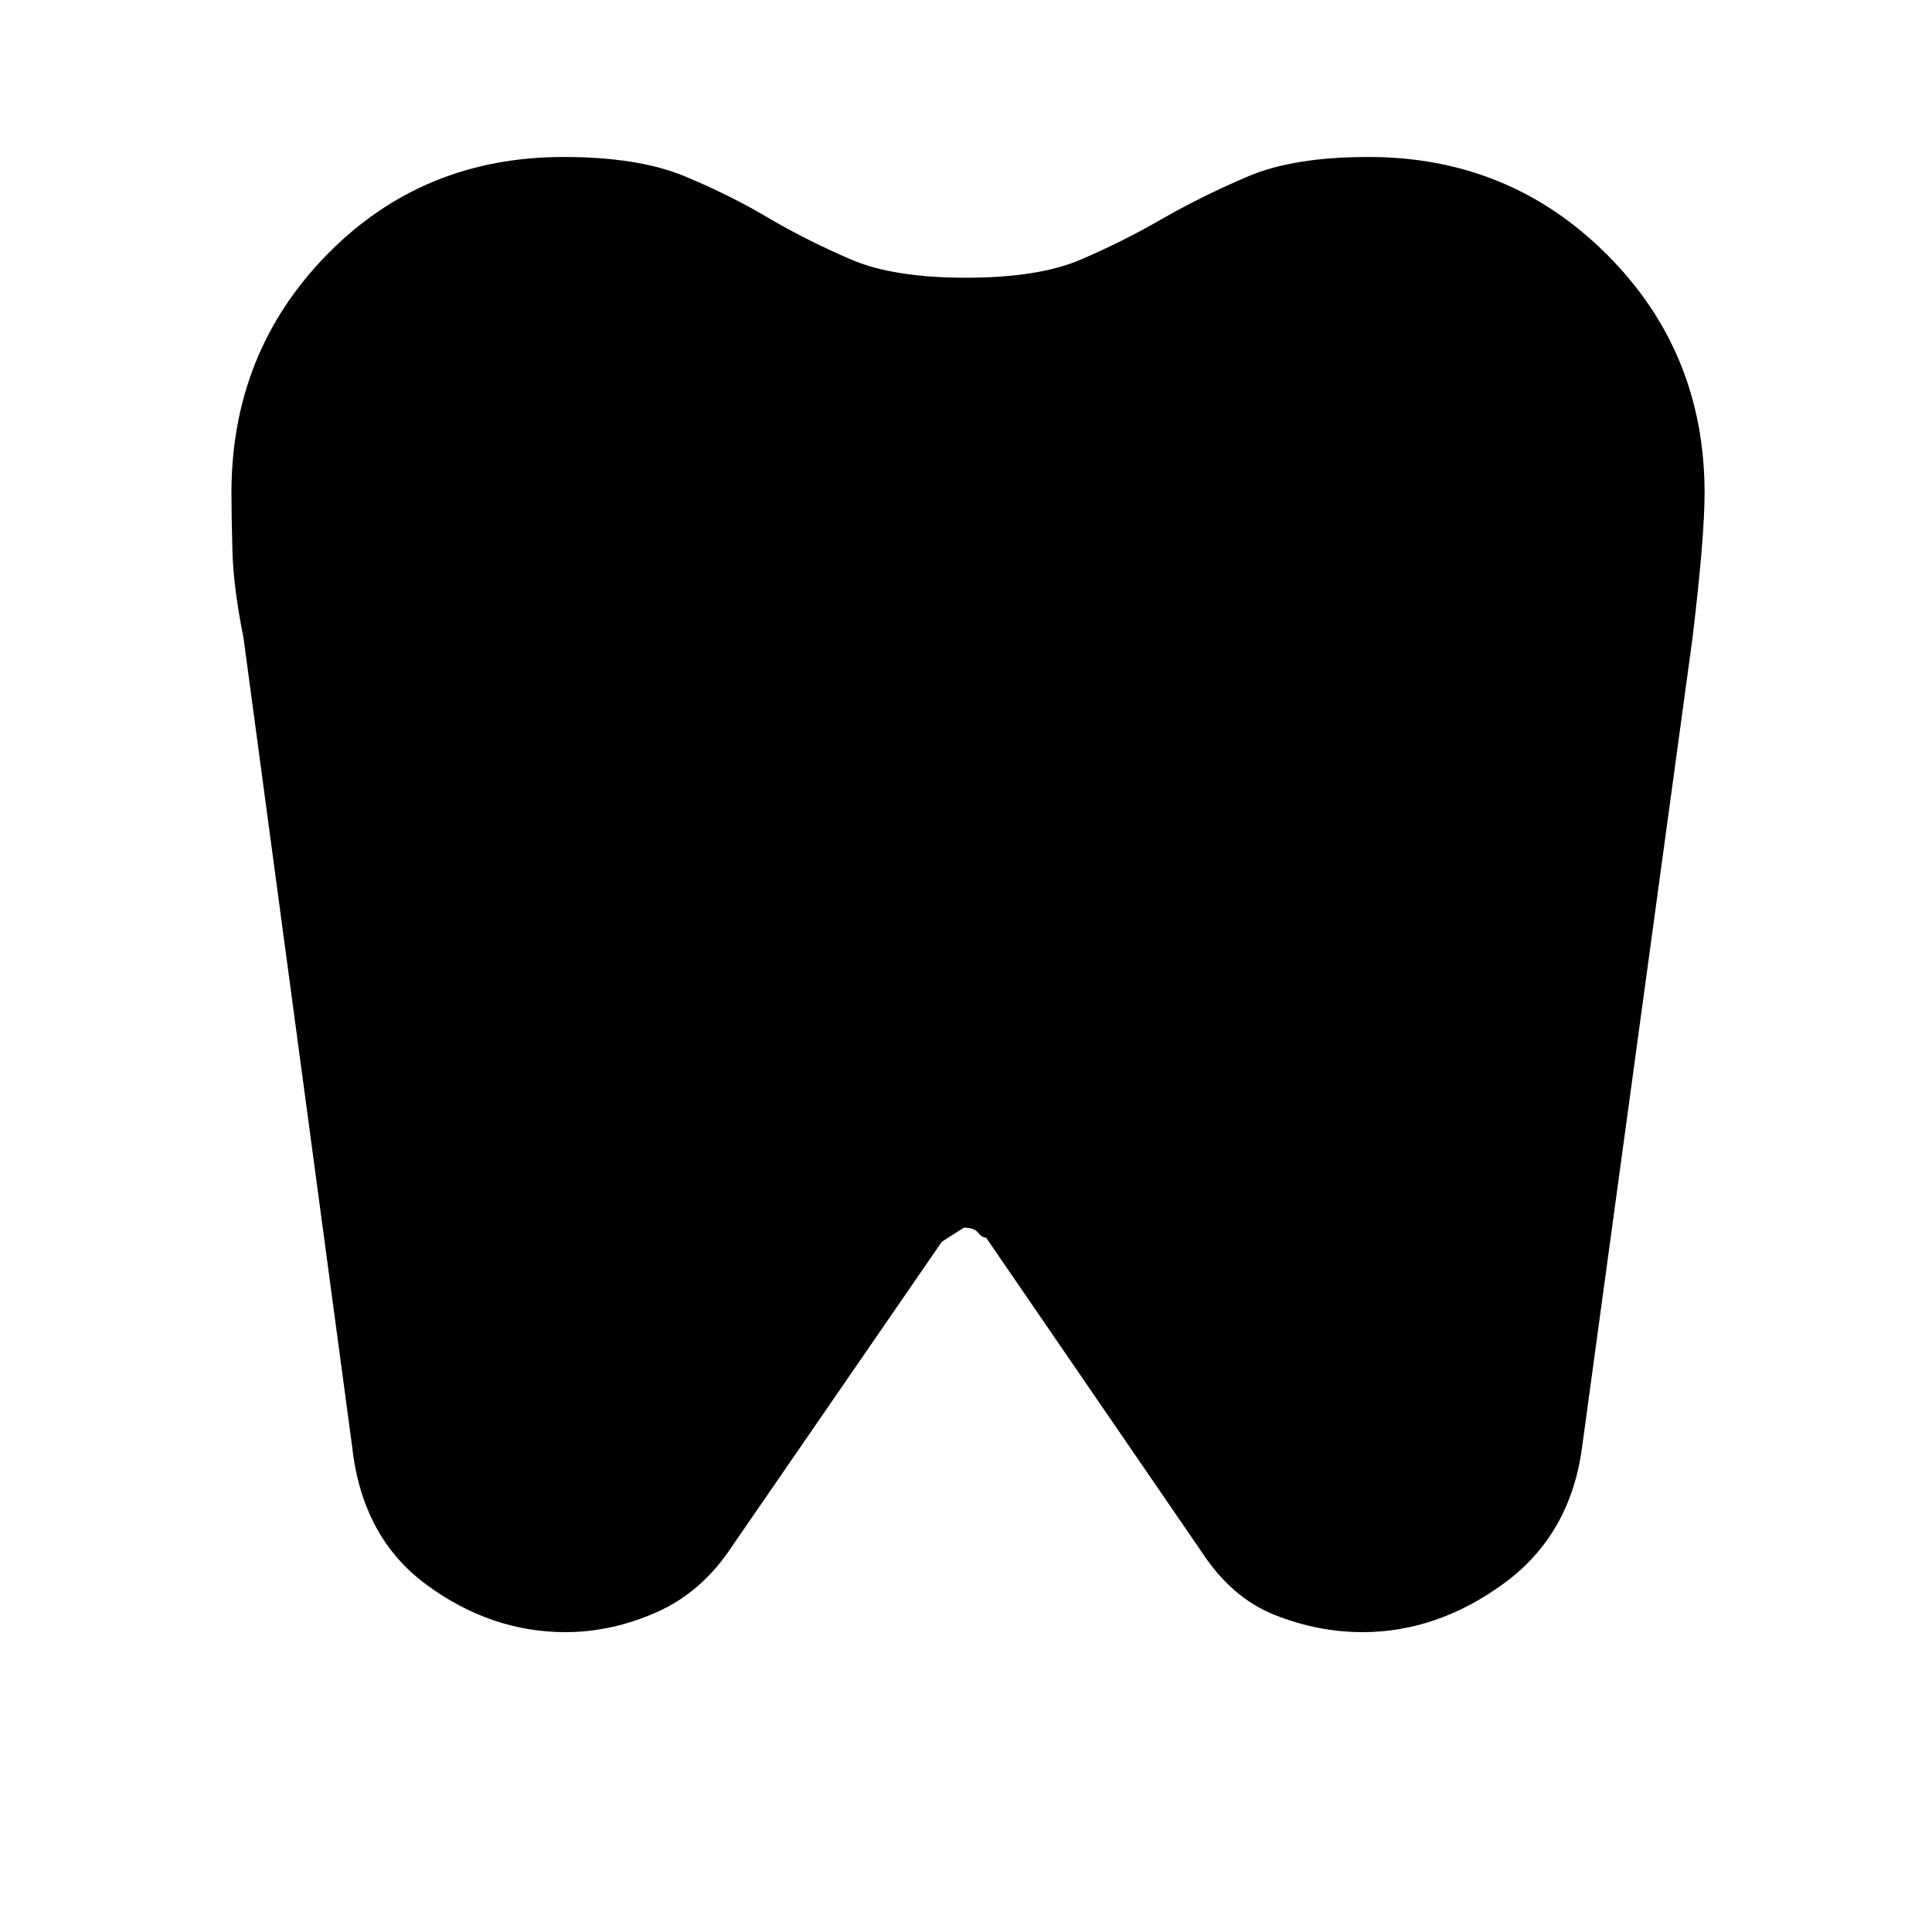 <svg xmlns="http://www.w3.org/2000/svg" height="48" width="48"><path d="M34 3.9q3.5 0 5.925 2.425t2.425 5.925q0 .55-.075 1.45-.075.9-.225 2.15L39.3 36q-.3 2.15-1.95 3.35-1.65 1.2-3.5 1.2-1.1 0-2.175-.425Q30.6 39.7 29.85 38.55l-5.35-7.8q-.1 0-.2-.125t-.35-.125l-.55.35-5.2 7.55q-.75 1.15-1.875 1.65t-2.275.5q-1.85 0-3.45-1.175T8.75 35.95l-2.7-20.1q-.25-1.25-.275-2.15-.025-.9-.025-1.45 0-3.5 2.375-5.925T14 3.9q1.85 0 3 .475t2.15 1.075q.95.55 2 1 1.05.45 2.85.45t2.85-.45q1.05-.45 2-1 1.05-.6 2.175-1.075Q32.15 3.9 34 3.9Z"/></svg>
